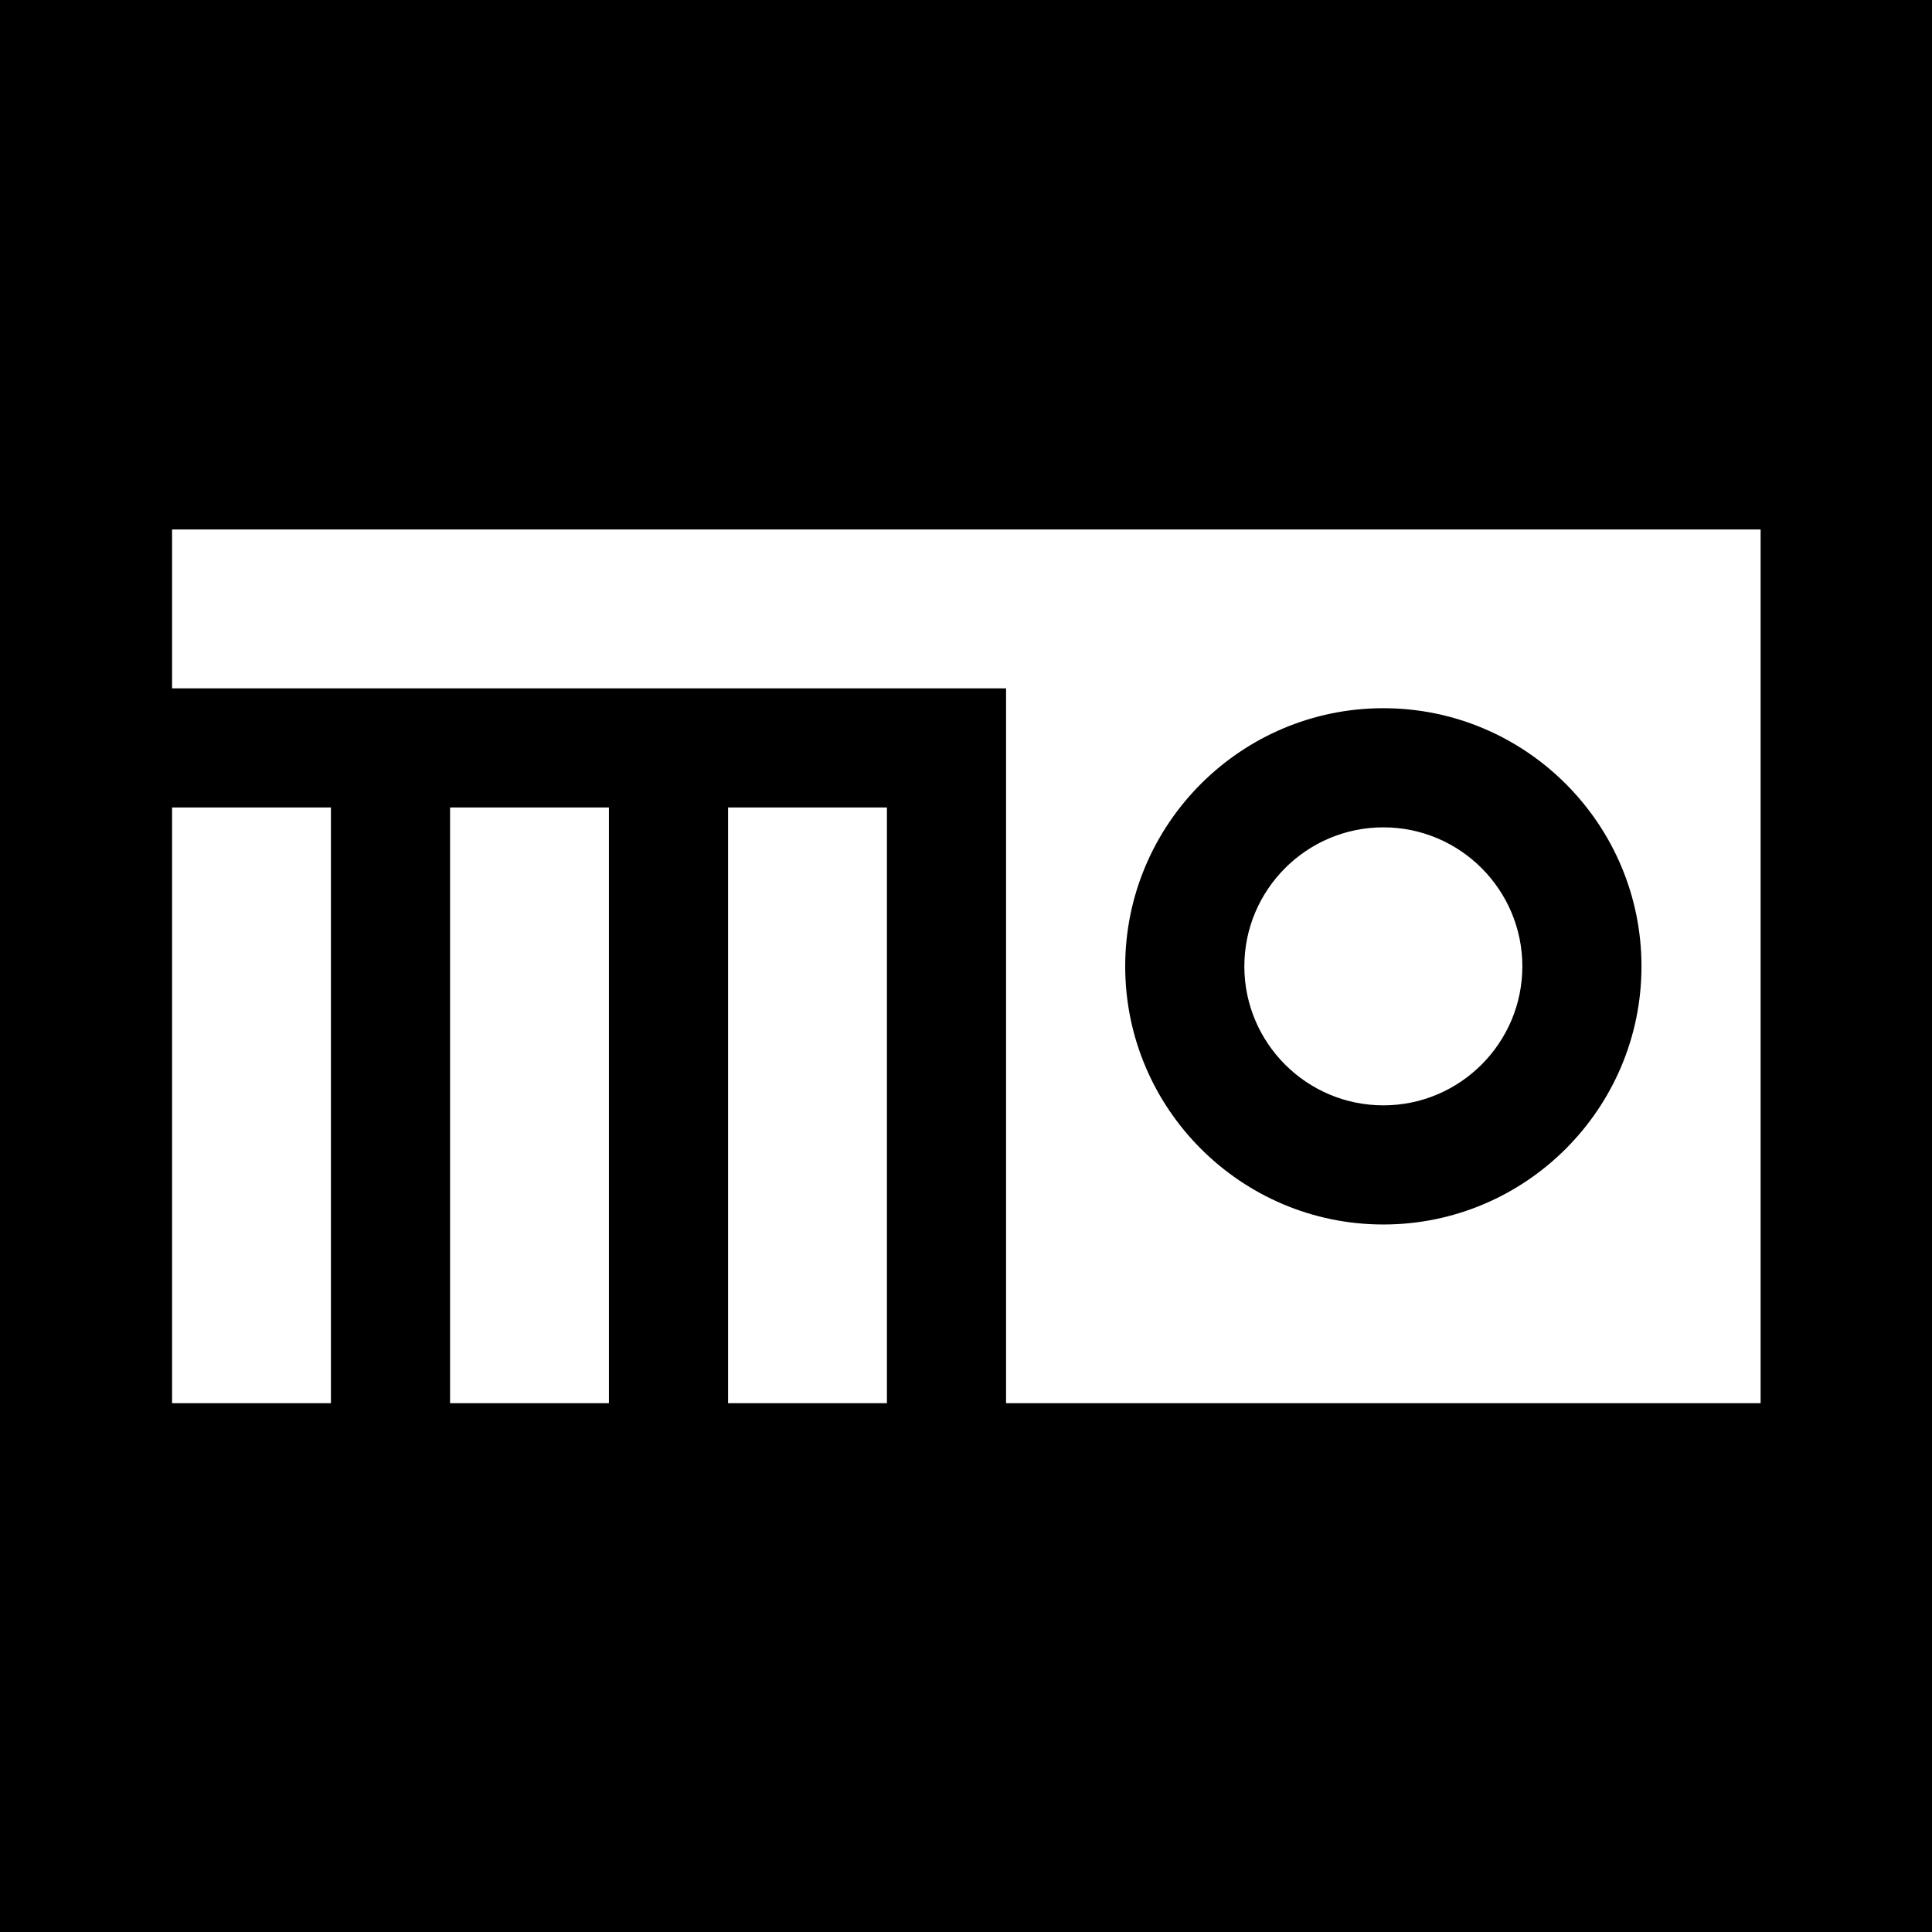 <svg height="512" width="512" style="enable-background:new 0 0 512 512" xml:space="preserve" xmlns="http://www.w3.org/2000/svg"><defs><filter style="color-interpolation-filters:sRGB" id="a" x="-.05" y="-.09" width="1.099" height="1.18"><feFlood flood-opacity="1" flood-color="#3A3F5E" result="flood"/><feComposite in="flood" in2="SourceGraphic" operator="out" result="composite1"/><feGaussianBlur in="composite1" stdDeviation="10.565" result="blur"/><feOffset result="offset"/><feComposite in="offset" in2="SourceGraphic" operator="atop" result="composite2"/></filter></defs><path d="M0 0h512v512H0Z" fill="#b90202" style="fill:#0000;fill-opacity:1"/><g style="fill:#fff;filter:url(#a)" transform="translate(45.588 45.588) scale(.822)"><g style="fill:#fff"><path style="fill:#fff;stroke-width:.822;fill-opacity:1" d="M45.588 140.273v42.082H266.52v189.372h199.891V140.273H45.588zm320.879 47.342c37.707 0 68.383 30.678 68.383 68.385 0 37.707-30.677 68.385-68.383 68.385-37.707 0-68.385-30.678-68.385-68.385 0-37.707 30.677-68.385 68.385-68.385zm-320.88 26.303v157.809H87.67V213.918H45.588zm73.645 0v157.809h42.082V213.918h-42.082zm73.645 0v157.809h42.082V213.918h-42.082zm173.59 5.26c-20.304 0-36.822 16.518-36.822 36.822 0 20.304 16.518 36.822 36.822 36.822 20.304 0 36.822-16.518 36.822-36.822 0-20.304-16.518-36.822-36.822-36.822z" transform="translate(-55.465 -55.465) scale(1.217)"/></g></g></svg>